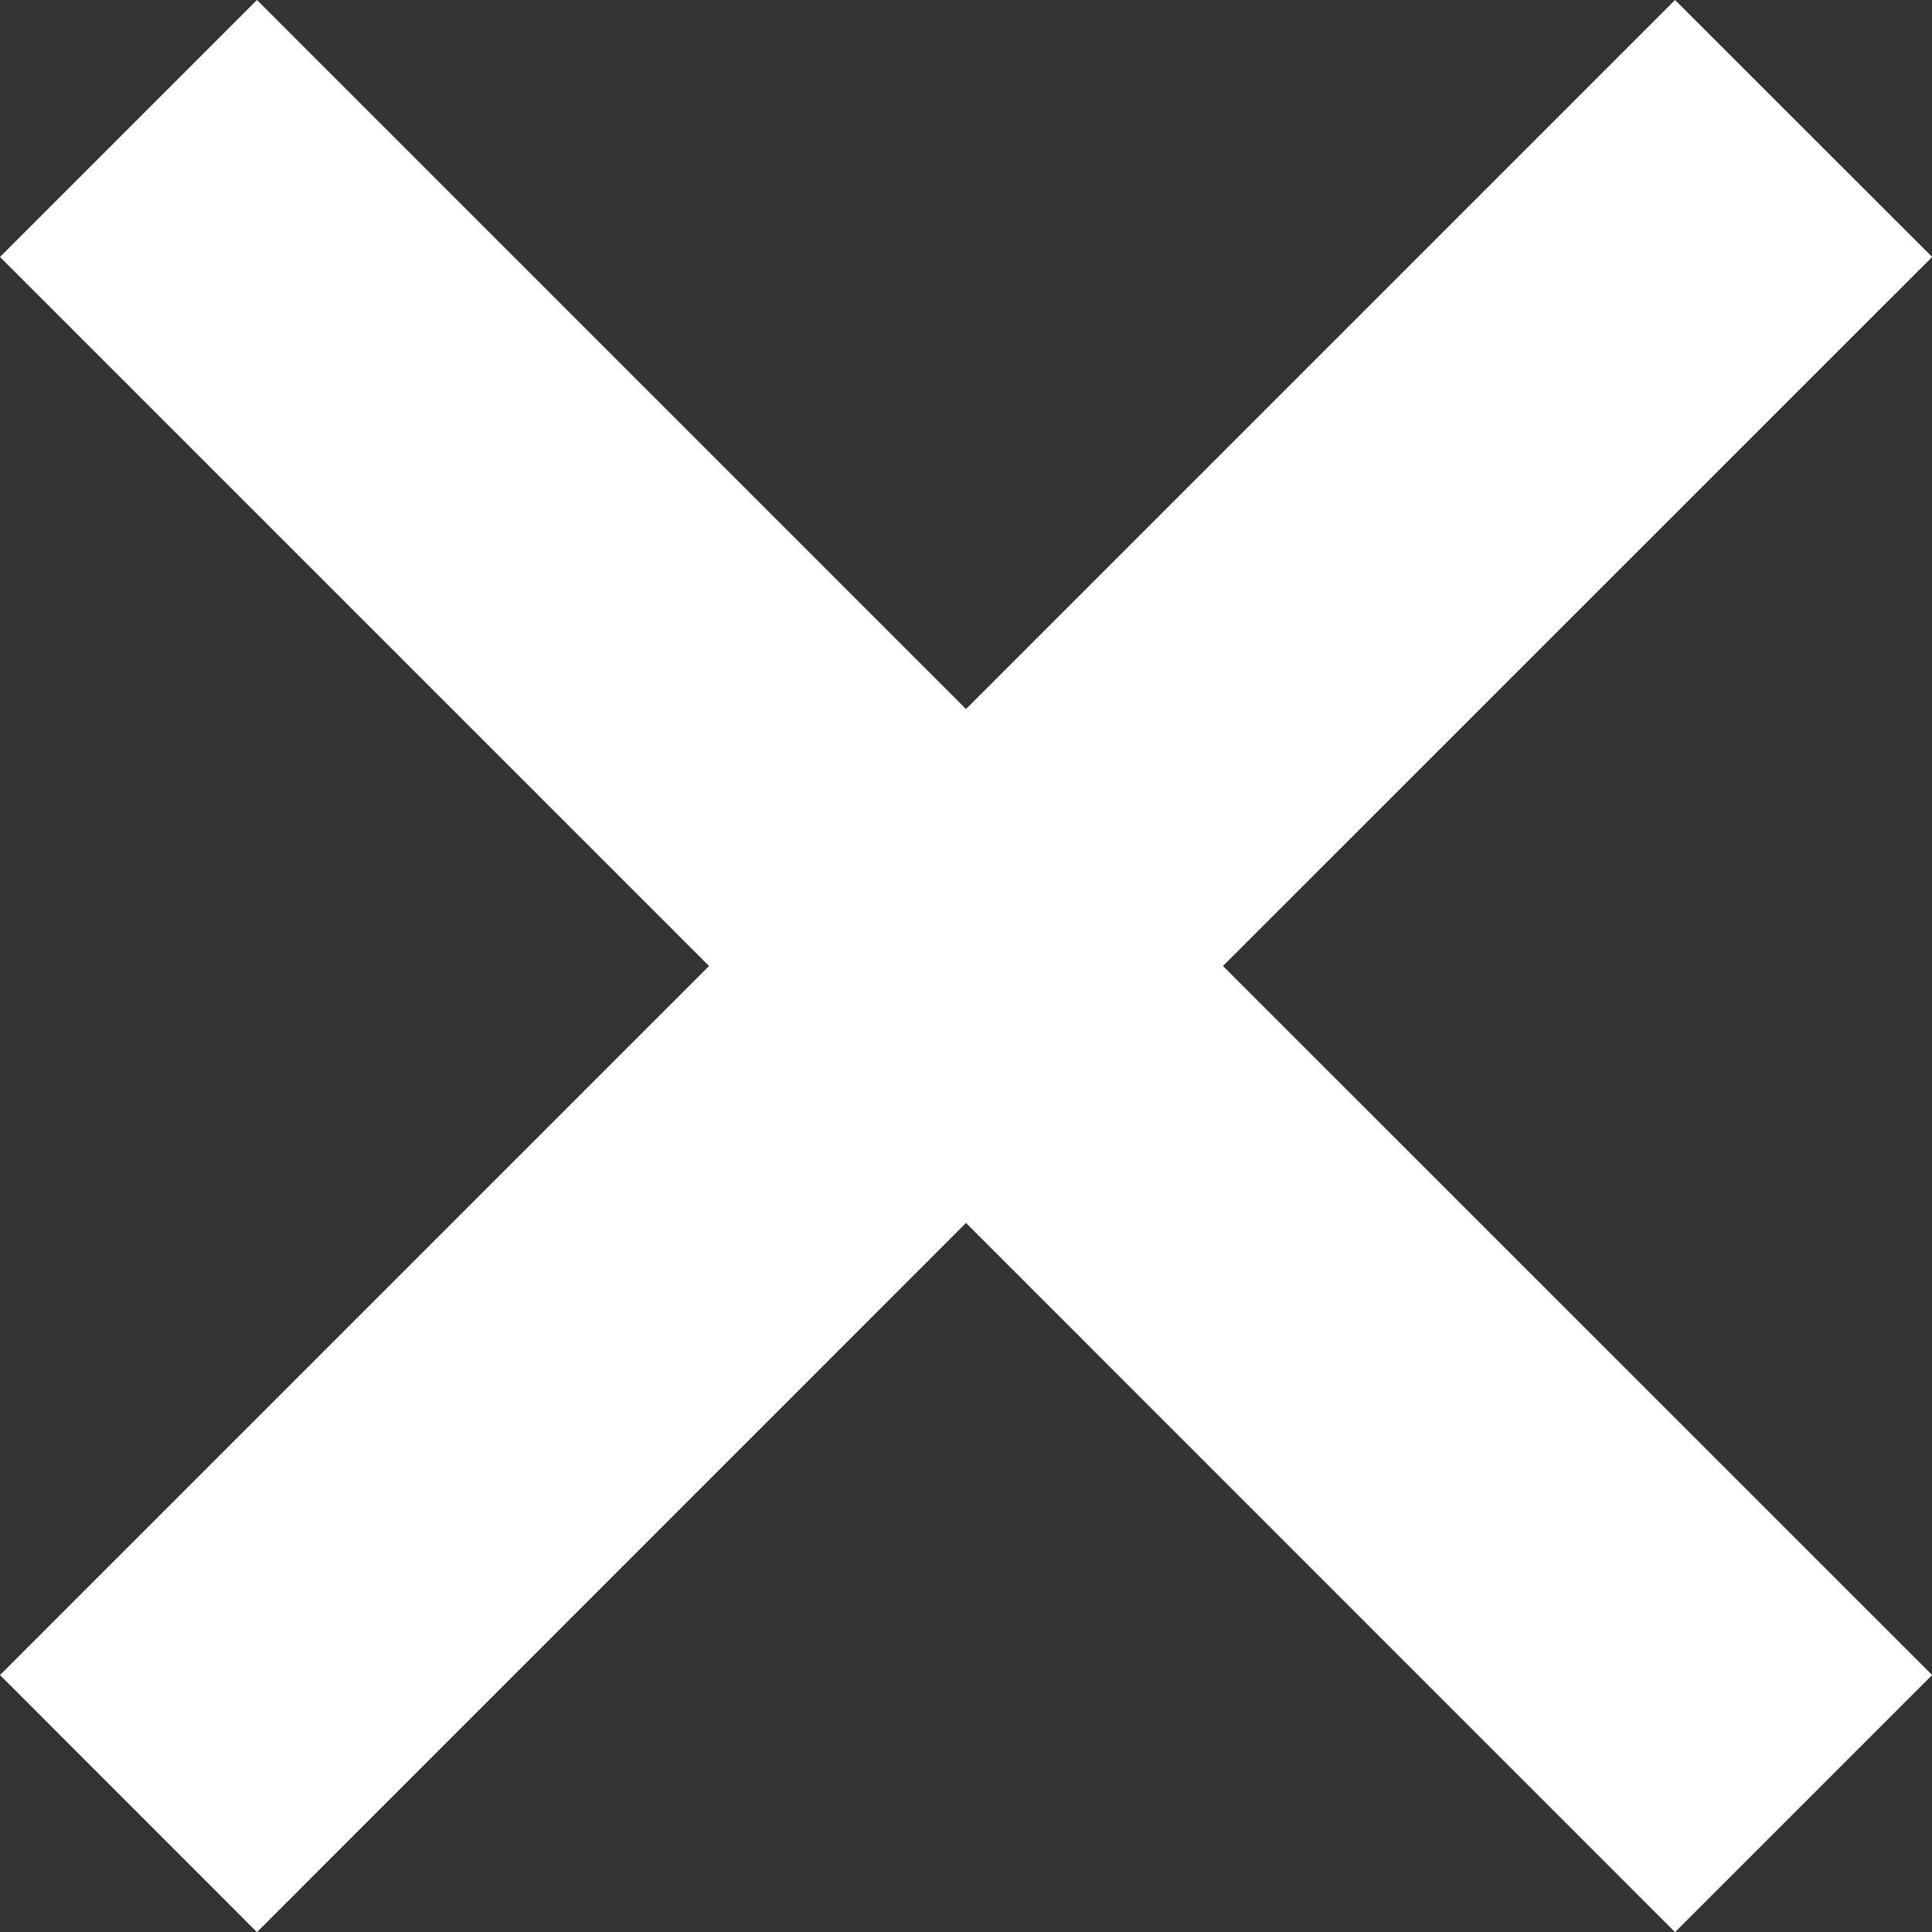<svg width="14" height="14" viewBox="0 0 14 14" fill="none" xmlns="http://www.w3.org/2000/svg">
<rect x="0" y="0" width="14" height="14" fill="#333333" stroke="none"/>
<path d="M12.138 0L7 5.138L1.862 0L0 1.862L5.138 7L0 12.138L1.862 14.001L7 8.862L12.138 14.001L14.001 12.138L8.862 7L14.001 1.862L12.138 0Z" fill="white"/>
</svg>
